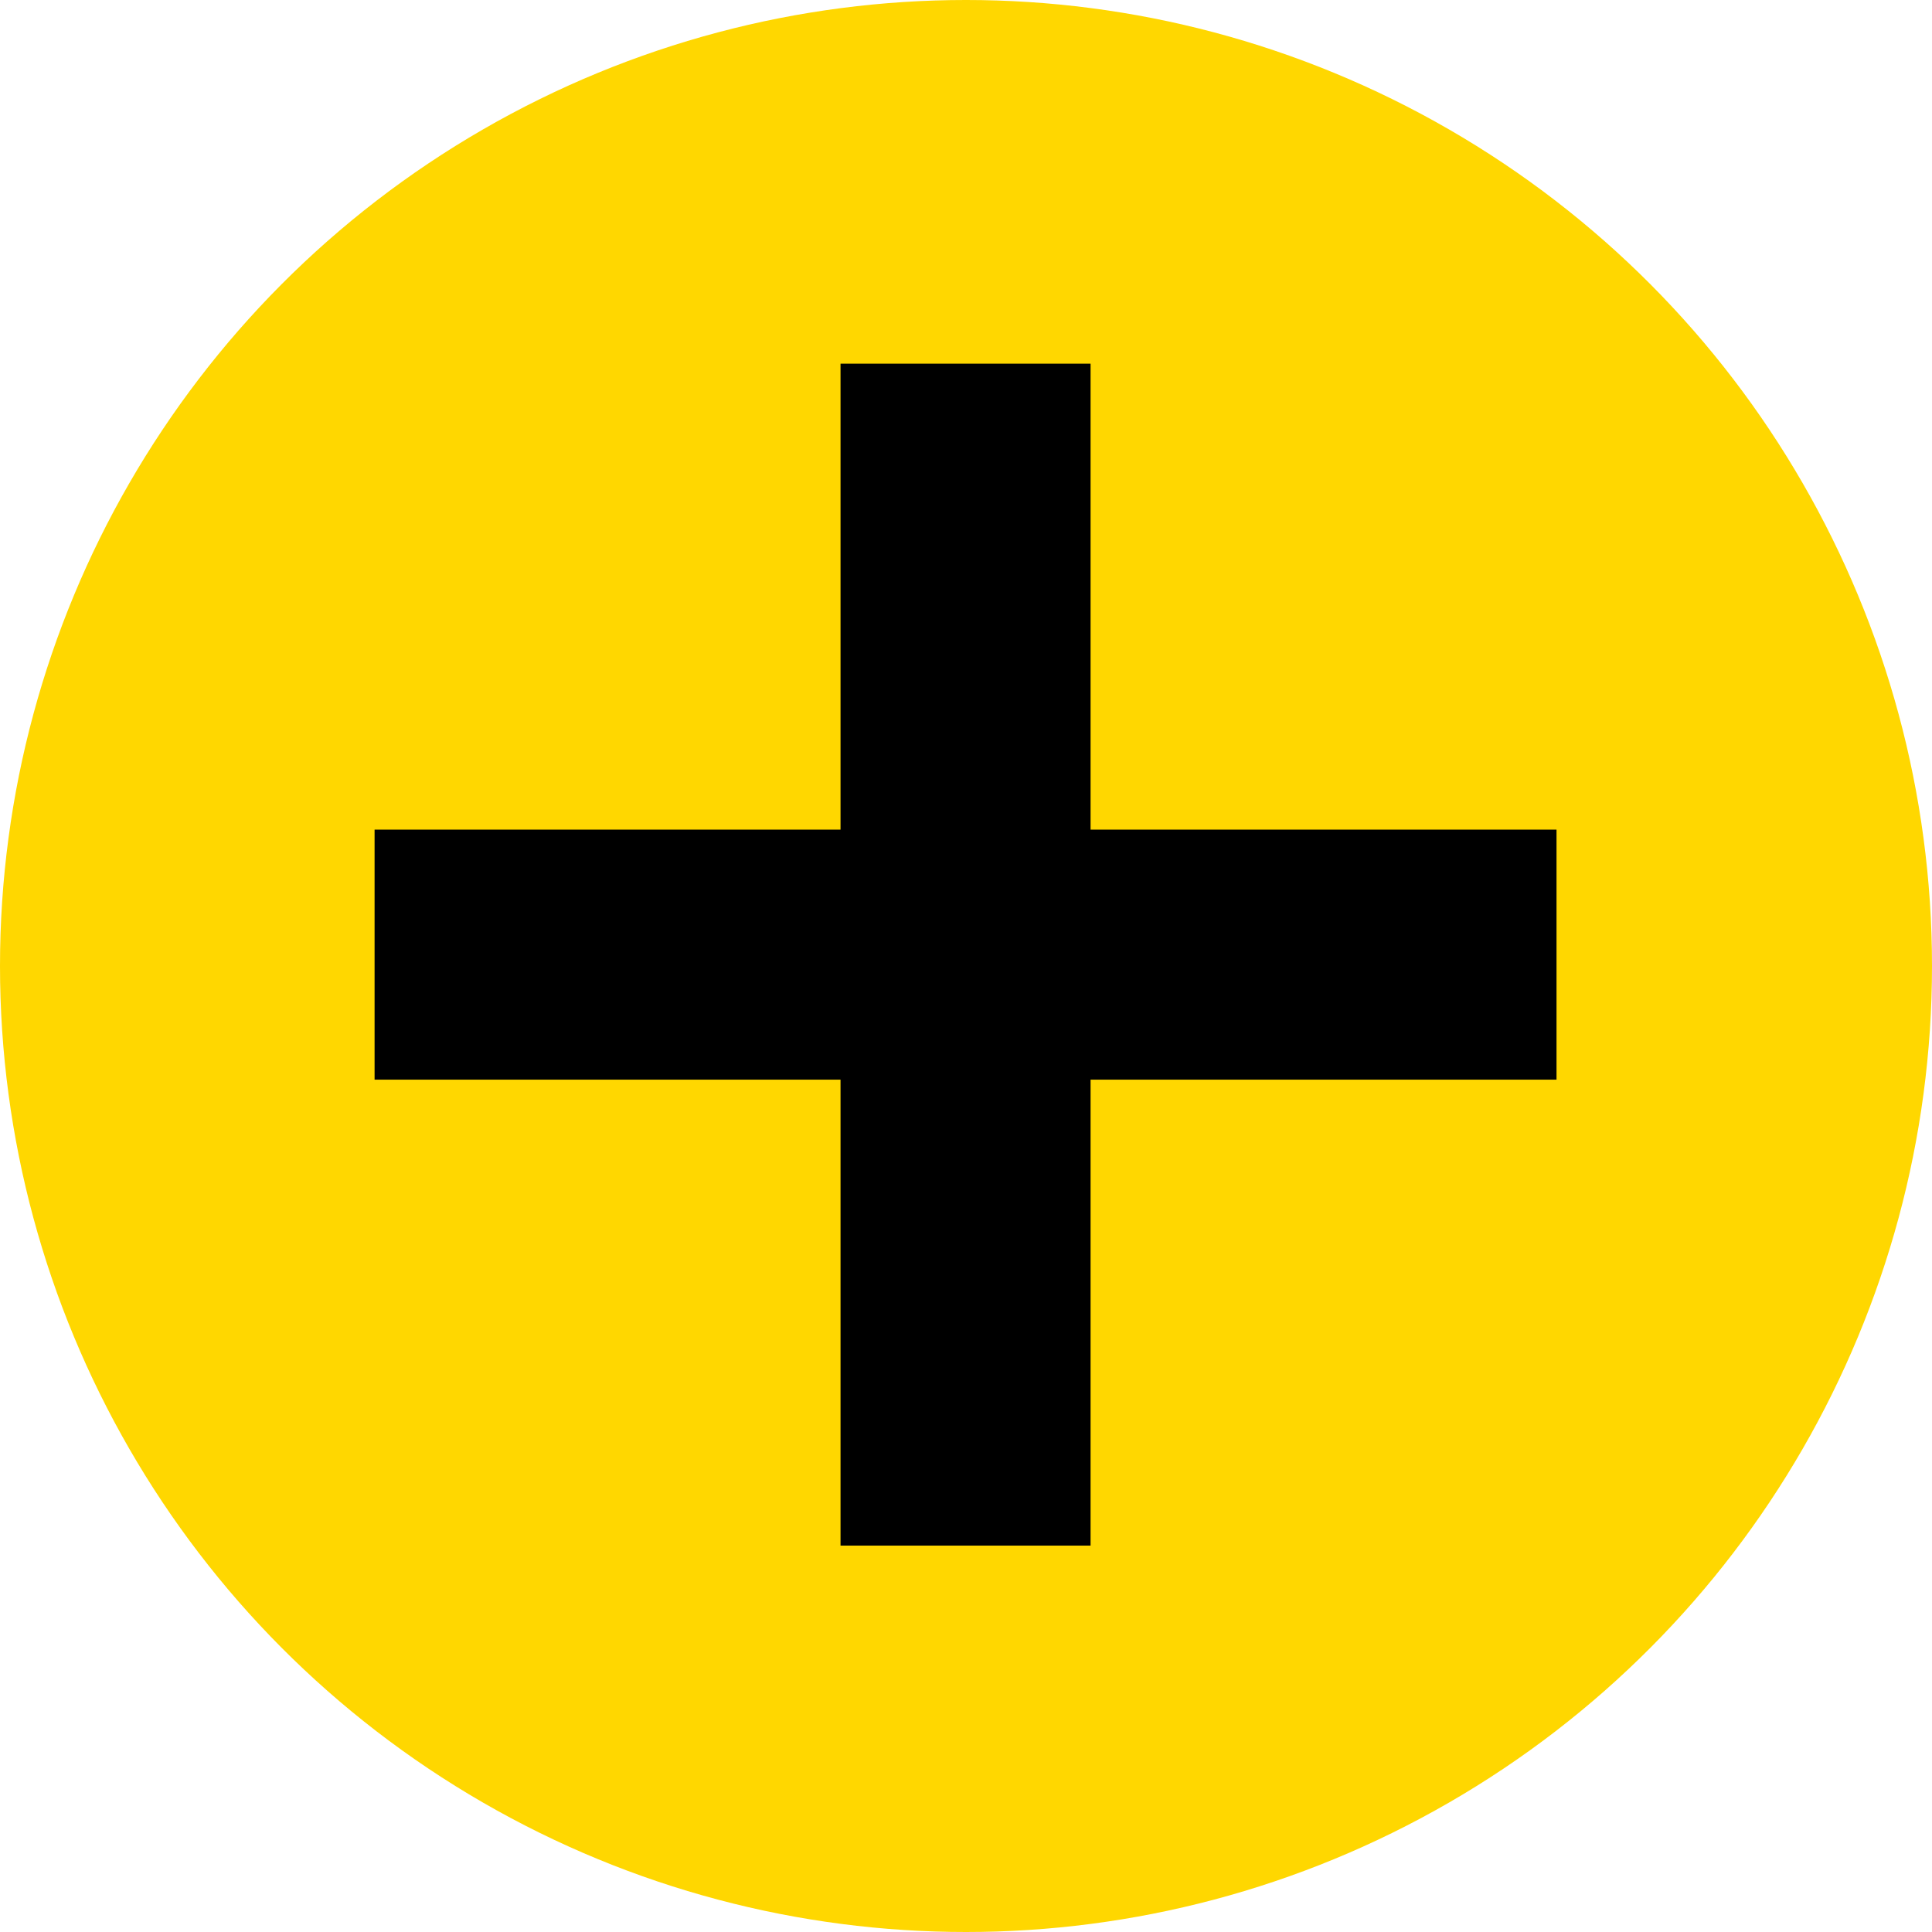 <svg xmlns="http://www.w3.org/2000/svg" viewBox="0 0 85 85"><defs><style>.cls-1{fill:gold;}</style></defs><title>Asset 1</title><g id="Layer_2" data-name="Layer 2"><g id="Layer_1-2" data-name="Layer 1"><circle class="cls-1" cx="42.5" cy="42.5" r="42.5"/><rect x="36.98" y="16" width="11" height="52"/><rect x="36.98" y="16" width="11" height="52" transform="translate(84.48 -0.48) rotate(90)"/></g></g></svg>